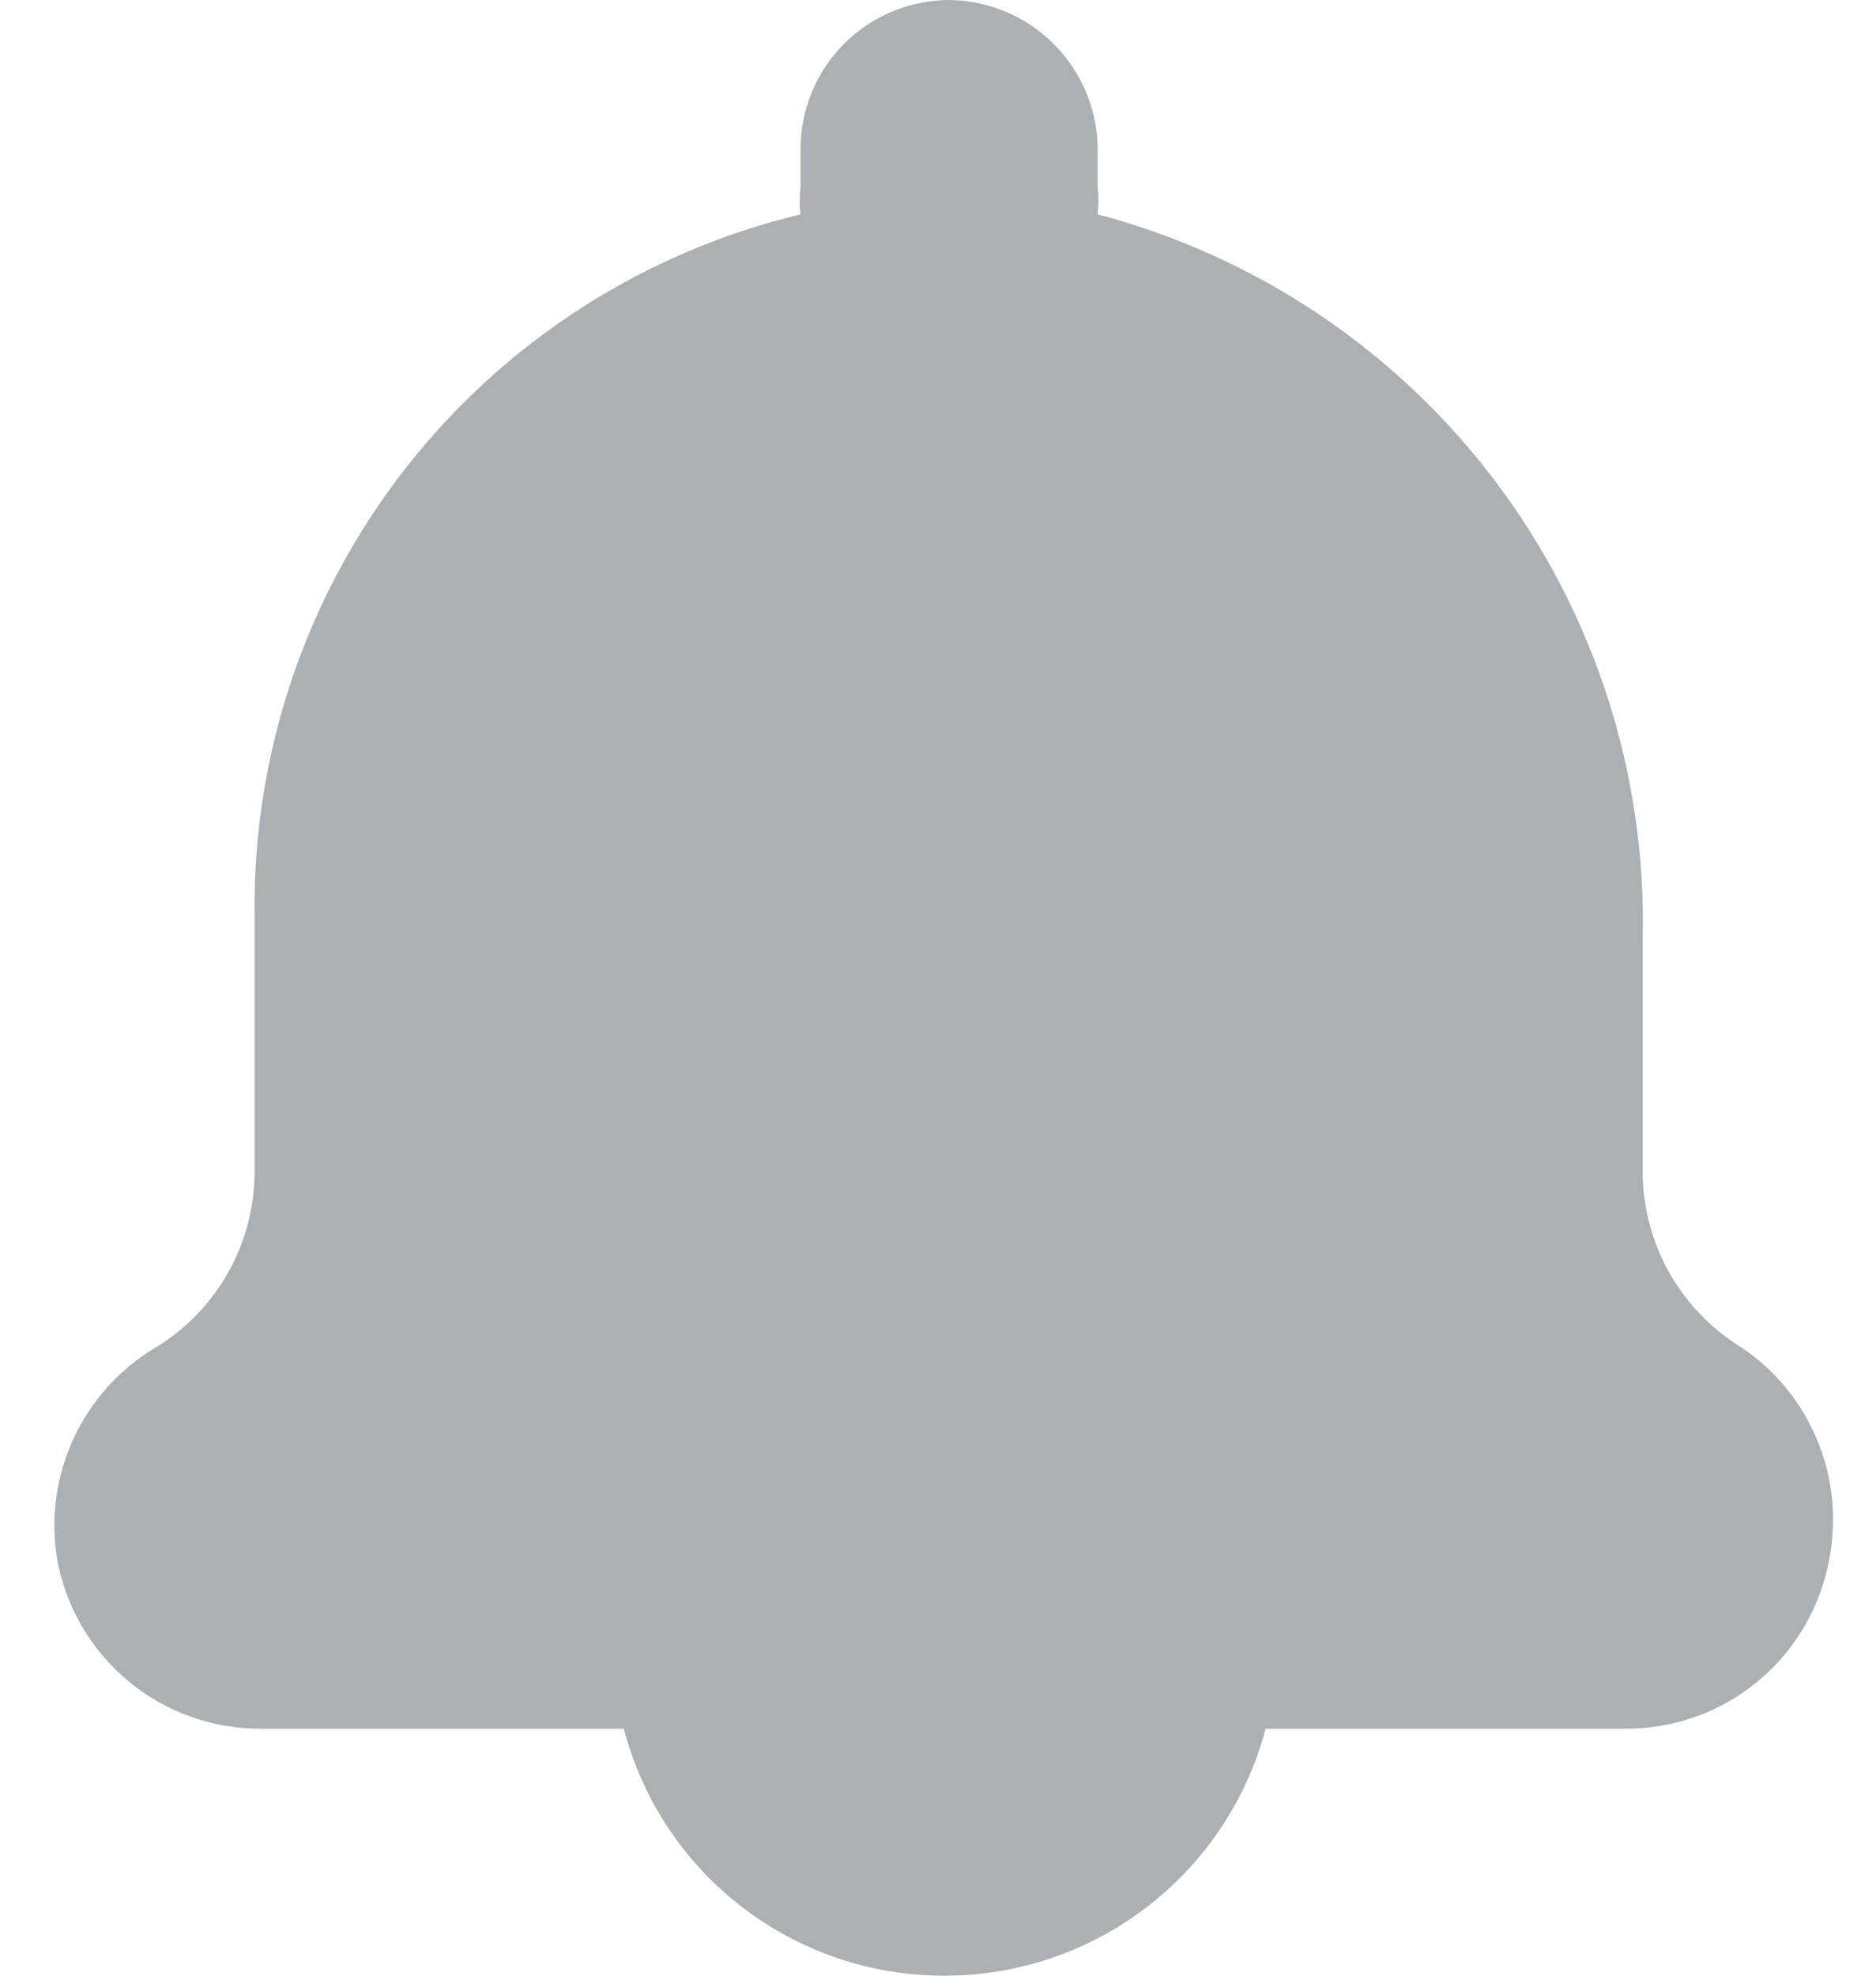 <svg width="19" height="20" viewBox="0 0 19 20" fill="none" xmlns="http://www.w3.org/2000/svg">
<path d="M17.637 13.64C17.327 13.45 17.071 13.182 16.895 12.863C16.72 12.544 16.631 12.184 16.637 11.82V9.51C16.677 7.844 16.153 6.214 15.152 4.882C14.15 3.55 12.729 2.595 11.117 2.17C11.128 2.077 11.128 1.983 11.117 1.89V1.51C11.115 1.11 10.955 0.728 10.672 0.445C10.39 0.163 10.007 0.003 9.608 0C9.209 0.003 8.827 0.163 8.546 0.446C8.265 0.729 8.108 1.111 8.108 1.51V1.89C8.097 1.983 8.097 2.077 8.108 2.17C6.522 2.55 5.112 3.456 4.108 4.74C3.104 6.024 2.564 7.61 2.578 9.24V11.82C2.585 12.184 2.496 12.544 2.321 12.864C2.145 13.183 1.889 13.451 1.578 13.64C1.215 13.855 0.926 14.174 0.748 14.556C0.57 14.938 0.51 15.364 0.578 15.78C0.665 16.266 0.922 16.706 1.303 17.021C1.683 17.336 2.163 17.505 2.658 17.5H6.318C6.506 18.218 6.927 18.853 7.515 19.305C8.104 19.758 8.825 20.002 9.568 20C10.309 20 11.03 19.755 11.618 19.303C12.206 18.851 12.628 18.217 12.818 17.5H16.448C16.942 17.505 17.422 17.336 17.802 17.021C18.183 16.706 18.44 16.266 18.527 15.78C18.605 15.375 18.563 14.957 18.404 14.576C18.246 14.196 17.98 13.87 17.637 13.64Z" fill="#ADB0B3"/>
</svg>
